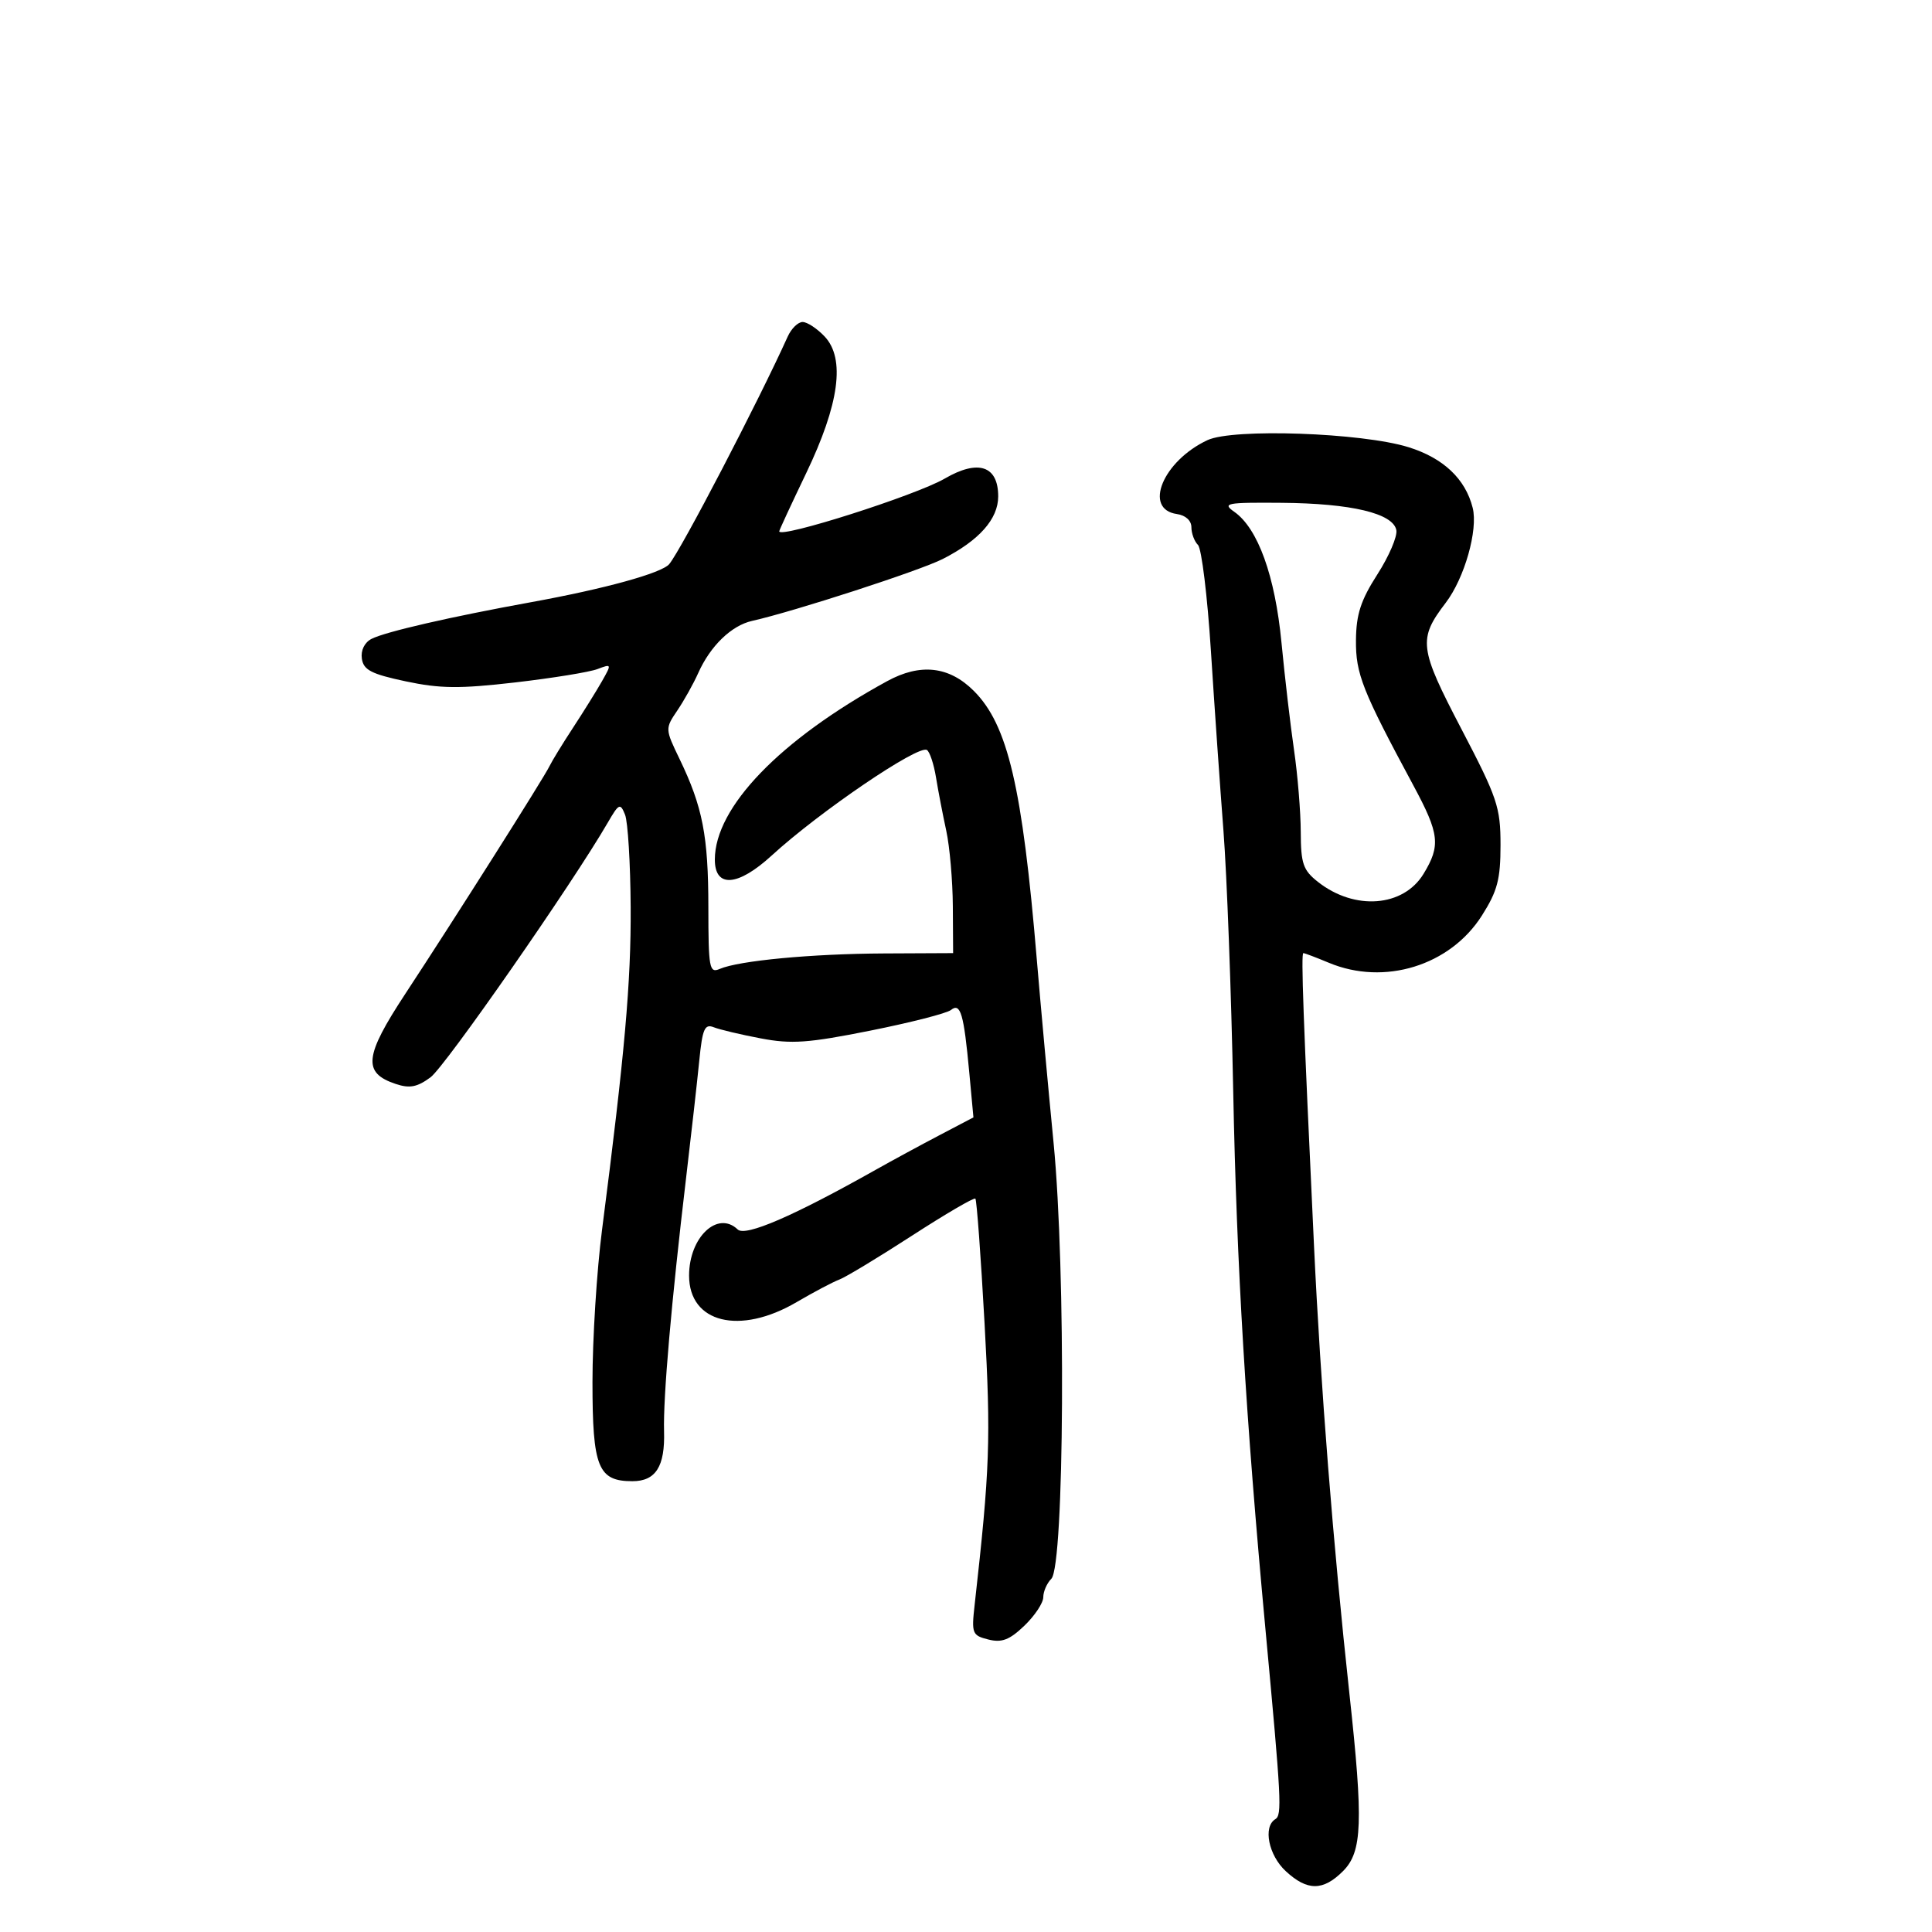 <svg xmlns="http://www.w3.org/2000/svg" width="300" height="300" viewBox="0 0 300 300" version="1.1">
	<path d="M 122.322 52.250 C 117.784 62.303, 105.806 85.309, 103.923 87.588 C 102.768 88.986, 93.923 91.427, 82.500 93.501 C 69.942 95.781, 59.827 98.106, 57.689 99.205 C 56.600 99.765, 56.002 100.988, 56.189 102.277 C 56.445 104.038, 57.653 104.663, 63 105.799 C 68.343 106.934, 71.369 106.964, 80 105.967 C 85.775 105.300, 91.520 104.368, 92.766 103.896 C 94.983 103.056, 94.998 103.097, 93.480 105.769 C 92.626 107.271, 90.601 110.525, 88.980 113 C 87.359 115.475, 85.714 118.161, 85.325 118.969 C 84.435 120.817, 70.622 142.628, 62.929 154.331 C 56.559 164.023, 56.287 166.596, 61.449 168.316 C 63.613 169.038, 64.777 168.815, 66.854 167.282 C 69.131 165.600, 88.871 137.237, 94.375 127.737 C 96.105 124.751, 96.313 124.655, 97.055 126.500 C 97.497 127.600, 97.891 134.074, 97.930 140.888 C 97.996 152.526, 97.013 163.590, 93.480 191 C 92.665 197.325, 91.998 207.943, 91.999 214.595 C 92 227.864, 92.861 230, 98.206 230 C 101.825 230, 103.275 227.709, 103.114 222.245 C 102.960 217.015, 104.247 202.205, 106.525 183 C 107.340 176.125, 108.267 167.878, 108.585 164.674 C 109.073 159.755, 109.422 158.952, 110.831 159.511 C 111.749 159.876, 115.036 160.655, 118.136 161.242 C 122.908 162.147, 125.511 161.962, 135.136 160.037 C 141.386 158.787, 147.025 157.344, 147.666 156.829 C 149.146 155.642, 149.662 157.399, 150.505 166.504 L 151.154 173.508 145.827 176.302 C 142.897 177.839, 138.475 180.238, 136 181.632 C 123.234 188.826, 115.749 192.064, 114.550 190.912 C 111.434 187.920, 107 192.122, 107 198.068 C 107 205.430, 114.868 207.371, 123.706 202.189 C 126.343 200.643, 129.321 199.070, 130.326 198.692 C 131.330 198.314, 136.409 195.246, 141.614 191.874 C 146.819 188.503, 151.248 185.915, 151.456 186.123 C 151.664 186.331, 152.306 195.051, 152.883 205.501 C 153.876 223.516, 153.716 228.060, 151.341 249.207 C 150.842 253.654, 150.960 253.952, 153.471 254.582 C 155.563 255.107, 156.757 254.649, 159.065 252.438 C 160.679 250.891, 162 248.900, 162 248.013 C 162 247.126, 162.563 245.838, 163.250 245.152 C 165.281 243.124, 165.519 197.171, 163.602 177.500 C 162.744 168.700, 161.571 155.875, 160.995 149 C 158.746 122.161, 156.497 112.564, 151.217 107.284 C 147.382 103.449, 142.916 102.948, 137.746 105.775 C 121.120 114.866, 111 125.348, 111 133.480 C 111 137.925, 114.571 137.665, 119.840 132.835 C 127.229 126.062, 142.582 115.624, 143.930 116.457 C 144.370 116.729, 145.006 118.650, 145.344 120.726 C 145.682 122.802, 146.398 126.525, 146.936 129 C 147.473 131.475, 147.932 136.762, 147.956 140.750 L 148 148 137.250 148.051 C 126.009 148.105, 114.731 149.169, 111.750 150.458 C 110.147 151.150, 110 150.341, 109.994 140.857 C 109.988 129.805, 109.110 125.291, 105.515 117.840 C 103.274 113.194, 103.271 113.136, 105.171 110.329 C 106.224 108.773, 107.688 106.150, 108.425 104.500 C 110.299 100.303, 113.575 97.132, 116.778 96.414 C 123.297 94.953, 142.835 88.609, 146.384 86.801 C 152.052 83.914, 155 80.588, 155 77.081 C 155 72.319, 151.901 71.286, 146.697 74.314 C 142.225 76.916, 121 83.679, 121 82.502 C 121 82.332, 122.880 78.275, 125.177 73.488 C 130.330 62.748, 131.286 55.677, 128.048 52.250 C 126.879 51.013, 125.341 50, 124.630 50 C 123.919 50, 122.881 51.013, 122.322 52.250 M 187.500 68.343 C 180.577 71.578, 177.476 79.071, 182.750 79.820 C 184.093 80.010, 185 80.836, 185 81.870 C 185 82.821, 185.460 84.060, 186.022 84.622 C 186.585 85.185, 187.488 92.587, 188.029 101.072 C 188.570 109.558, 189.447 122.125, 189.978 129 C 190.509 135.875, 191.191 154.100, 191.494 169.500 C 192.026 196.491, 193.450 220.253, 196.499 253 C 198.981 279.656, 199.093 281.824, 198.021 282.487 C 196.094 283.678, 196.981 288.078, 199.646 290.548 C 202.994 293.651, 205.441 293.650, 208.545 290.545 C 211.543 287.547, 211.709 282.949, 209.536 263 C 207.003 239.744, 205.068 215.277, 204.041 193.500 C 202.364 157.957, 202.002 148, 202.386 148 C 202.590 148, 204.371 148.675, 206.346 149.500 C 214.967 153.102, 225.173 149.951, 230.113 142.160 C 232.520 138.366, 233 136.545, 233 131.215 C 233 125.337, 232.512 123.888, 226.939 113.222 C 220.348 100.606, 220.180 99.253, 224.495 93.595 C 227.412 89.771, 229.538 82.279, 228.678 78.853 C 227.550 74.357, 224.113 71.114, 218.695 69.433 C 211.456 67.186, 191.469 66.488, 187.500 68.343 M 191.653 79.470 C 195.332 82.047, 197.991 89.414, 198.989 99.799 C 199.502 105.135, 200.380 112.650, 200.941 116.500 C 201.502 120.350, 201.969 126.055, 201.980 129.177 C 201.997 134.122, 202.343 135.125, 204.662 136.949 C 210.352 141.425, 217.903 140.847, 221.044 135.696 C 223.725 131.299, 223.519 129.489, 219.488 122 C 211.531 107.219, 210.504 104.622, 210.553 99.399 C 210.590 95.390, 211.302 93.204, 213.881 89.186 C 215.685 86.375, 217.009 83.283, 216.823 82.317 C 216.321 79.711, 209.830 78.164, 199.027 78.077 C 190.421 78.007, 189.747 78.134, 191.653 79.470" stroke="none" fill="black" fill-rule="evenodd"/>
</svg>